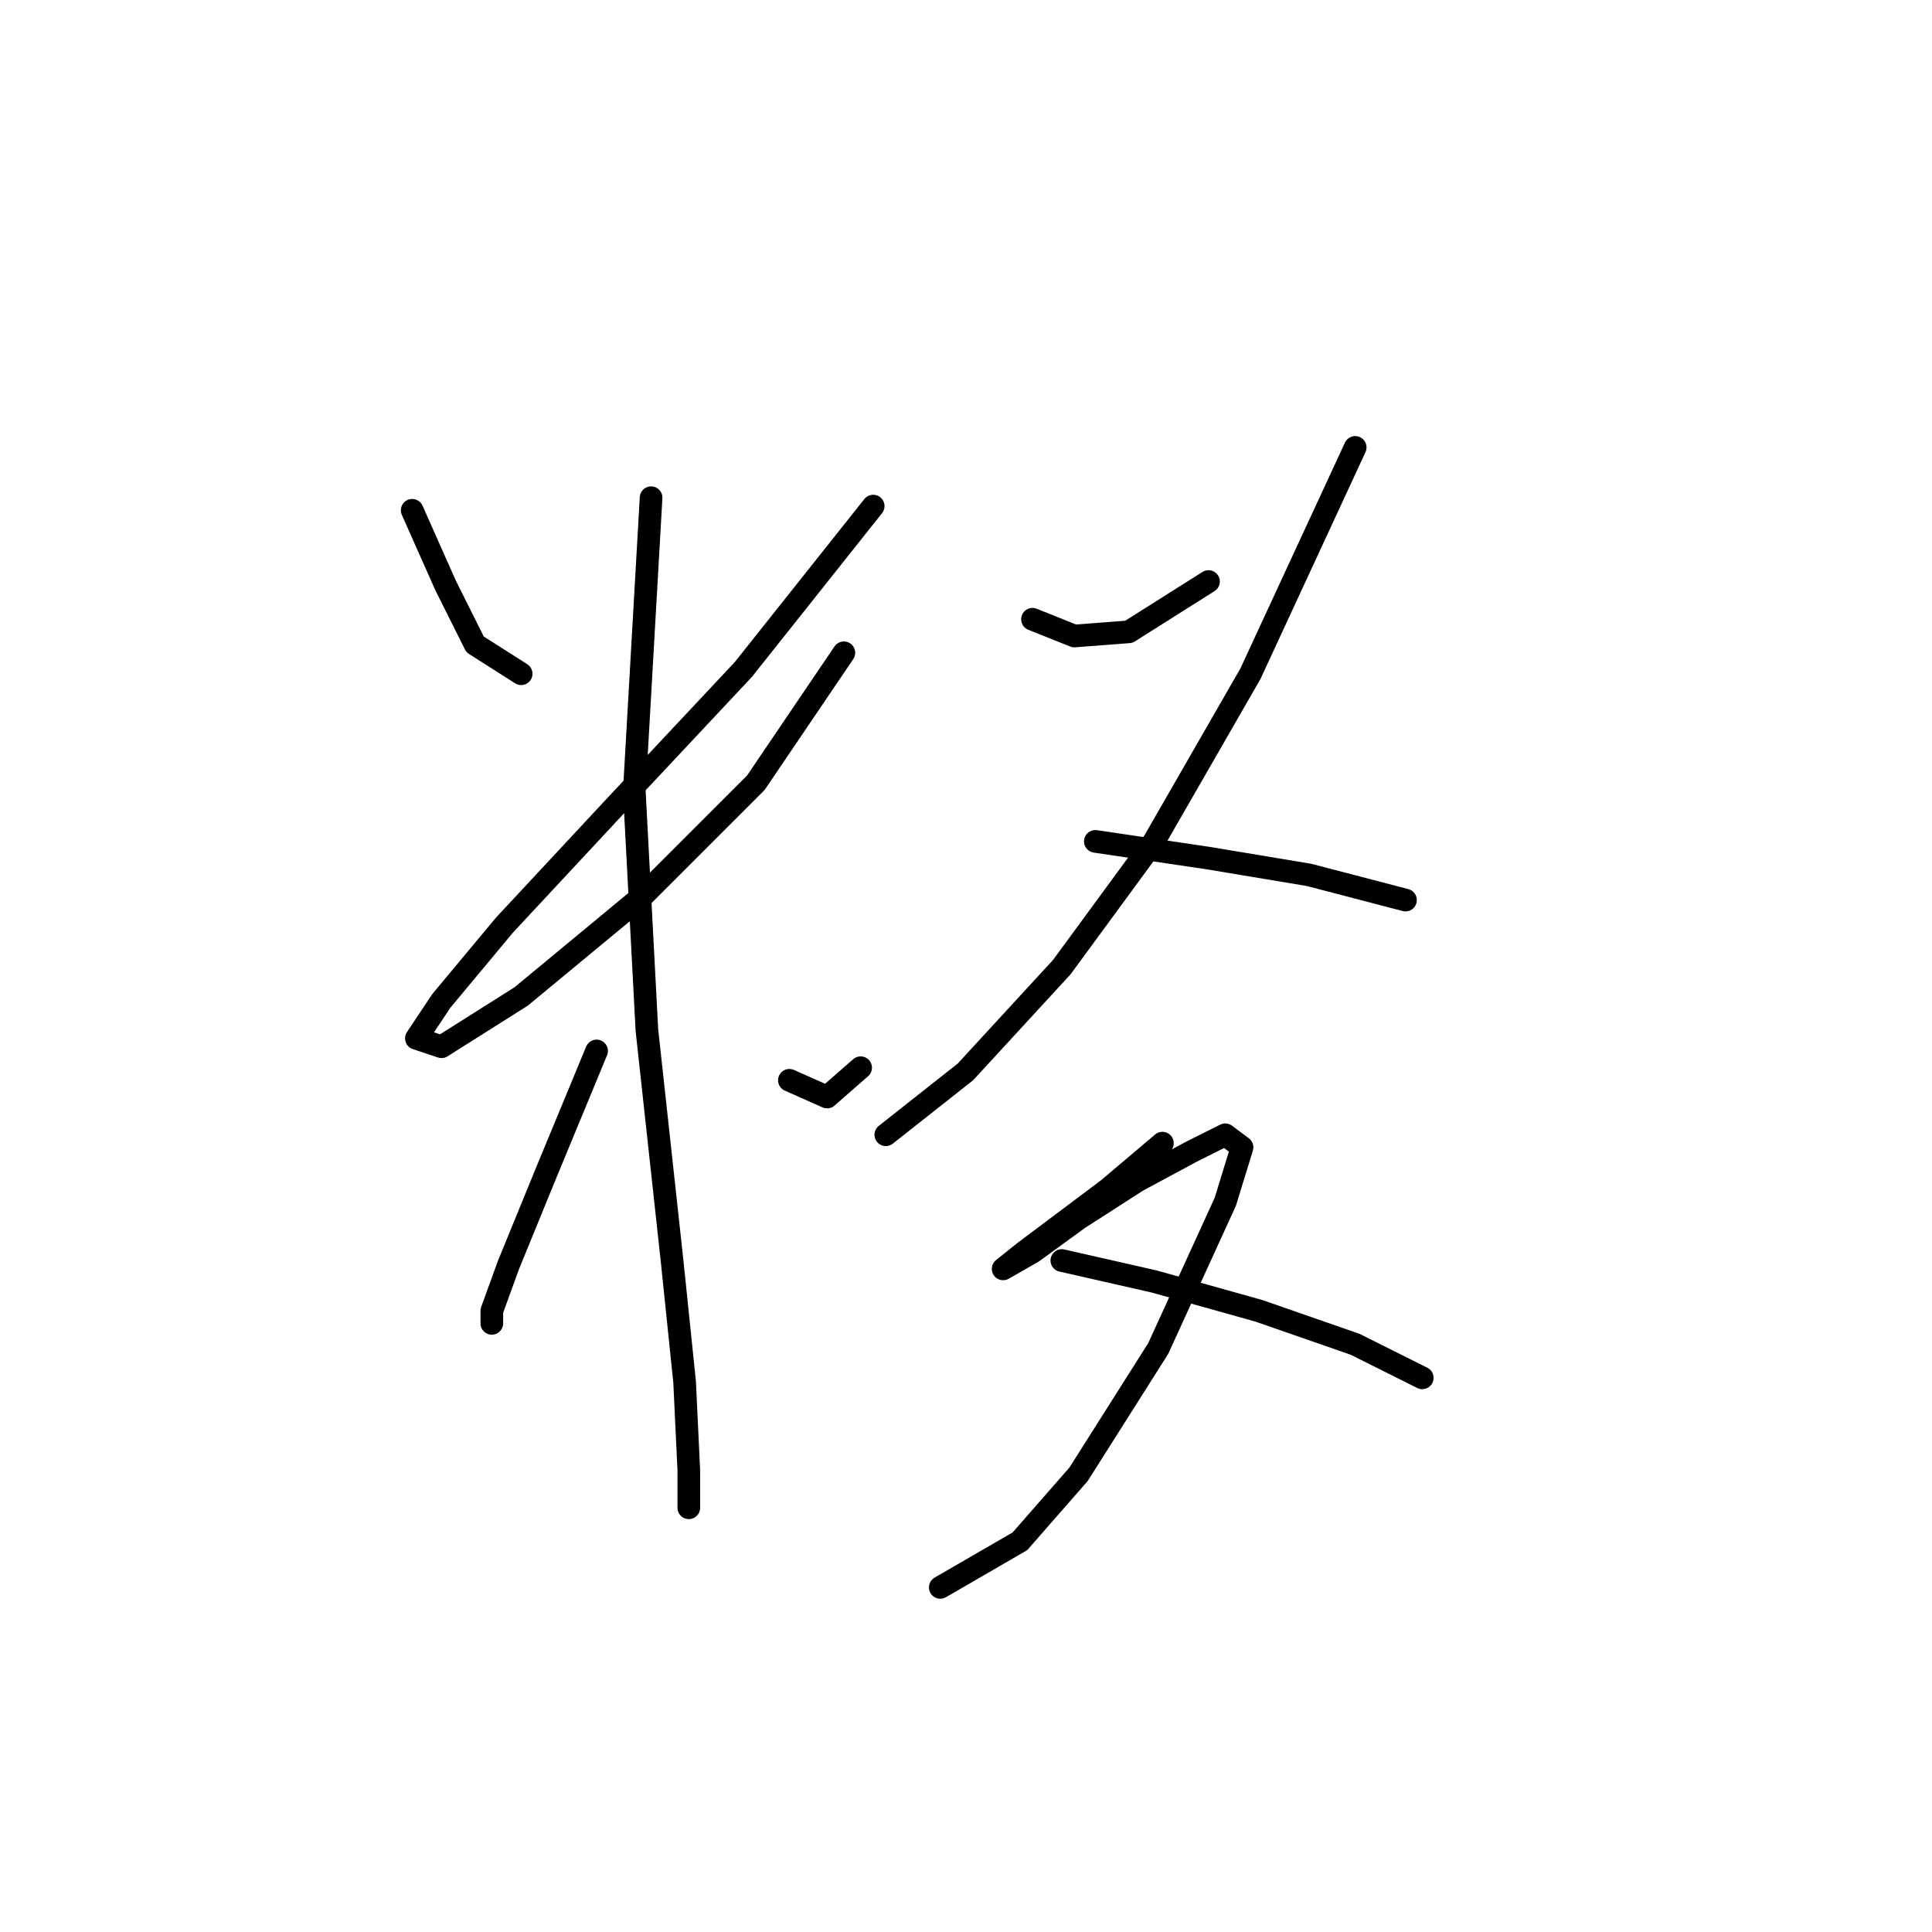 <?xml version="1.0" standalone="no"?>
    <svg width="256" height="256" xmlns="http://www.w3.org/2000/svg" version="1.1">
    <polyline stroke="black" stroke-width="3" stroke-linecap="round" fill="transparent" stroke-linejoin="round" points="54.617 67.615 59.06 77.611 62.947 85.386 69.056 89.274 69.056 89.274 " />
        <polyline stroke="black" stroke-width="3" stroke-linecap="round" fill="transparent" stroke-linejoin="round" points="115.705 67.06 98.49 88.718 81.829 106.49 66.834 122.595 58.504 132.591 55.172 137.589 58.504 138.7 69.056 132.036 85.161 118.707 100.156 103.713 111.818 86.497 111.818 86.497 " />
        <polyline stroke="black" stroke-width="3" stroke-linecap="round" fill="transparent" stroke-linejoin="round" points="86.272 65.949 84.05 104.823 85.716 136.479 89.049 167.023 90.715 183.128 91.27 194.791 91.27 199.789 91.27 198.678 91.27 198.678 " />
        <polyline stroke="black" stroke-width="3" stroke-linecap="round" fill="transparent" stroke-linejoin="round" points="79.052 139.255 72.388 155.361 67.39 167.578 65.168 173.687 65.168 175.353 65.168 175.353 " />
        <polyline stroke="black" stroke-width="3" stroke-linecap="round" fill="transparent" stroke-linejoin="round" points="104.598 143.143 109.597 145.364 114.039 141.477 114.039 141.477 " />
        <polyline stroke="black" stroke-width="3" stroke-linecap="round" fill="transparent" stroke-linejoin="round" points="136.809 82.054 142.362 84.275 149.582 83.72 160.134 77.056 160.134 77.056 " />
        <polyline stroke="black" stroke-width="3" stroke-linecap="round" fill="transparent" stroke-linejoin="round" points="179.571 59.285 165.687 89.274 152.914 111.488 140.696 128.148 127.923 142.032 117.372 150.362 117.372 150.362 " />
        <polyline stroke="black" stroke-width="3" stroke-linecap="round" fill="transparent" stroke-linejoin="round" points="145.139 111.488 160.134 113.709 173.462 115.931 186.235 119.263 186.235 119.263 " />
        <polyline stroke="black" stroke-width="3" stroke-linecap="round" fill="transparent" stroke-linejoin="round" points="154.025 151.473 146.805 157.582 140.141 162.58 135.698 165.912 132.921 168.134 132.921 168.134 136.809 165.912 142.918 161.469 150.693 156.471 157.912 152.584 162.355 150.362 164.576 152.028 162.355 159.248 153.469 178.685 142.918 195.346 135.143 204.232 124.591 210.34 124.591 210.34 " />
        <polyline stroke="black" stroke-width="3" stroke-linecap="round" fill="transparent" stroke-linejoin="round" points="140.696 167.023 152.914 169.8 166.798 173.687 179.571 178.13 188.457 182.573 188.457 182.573 " />
        </svg>